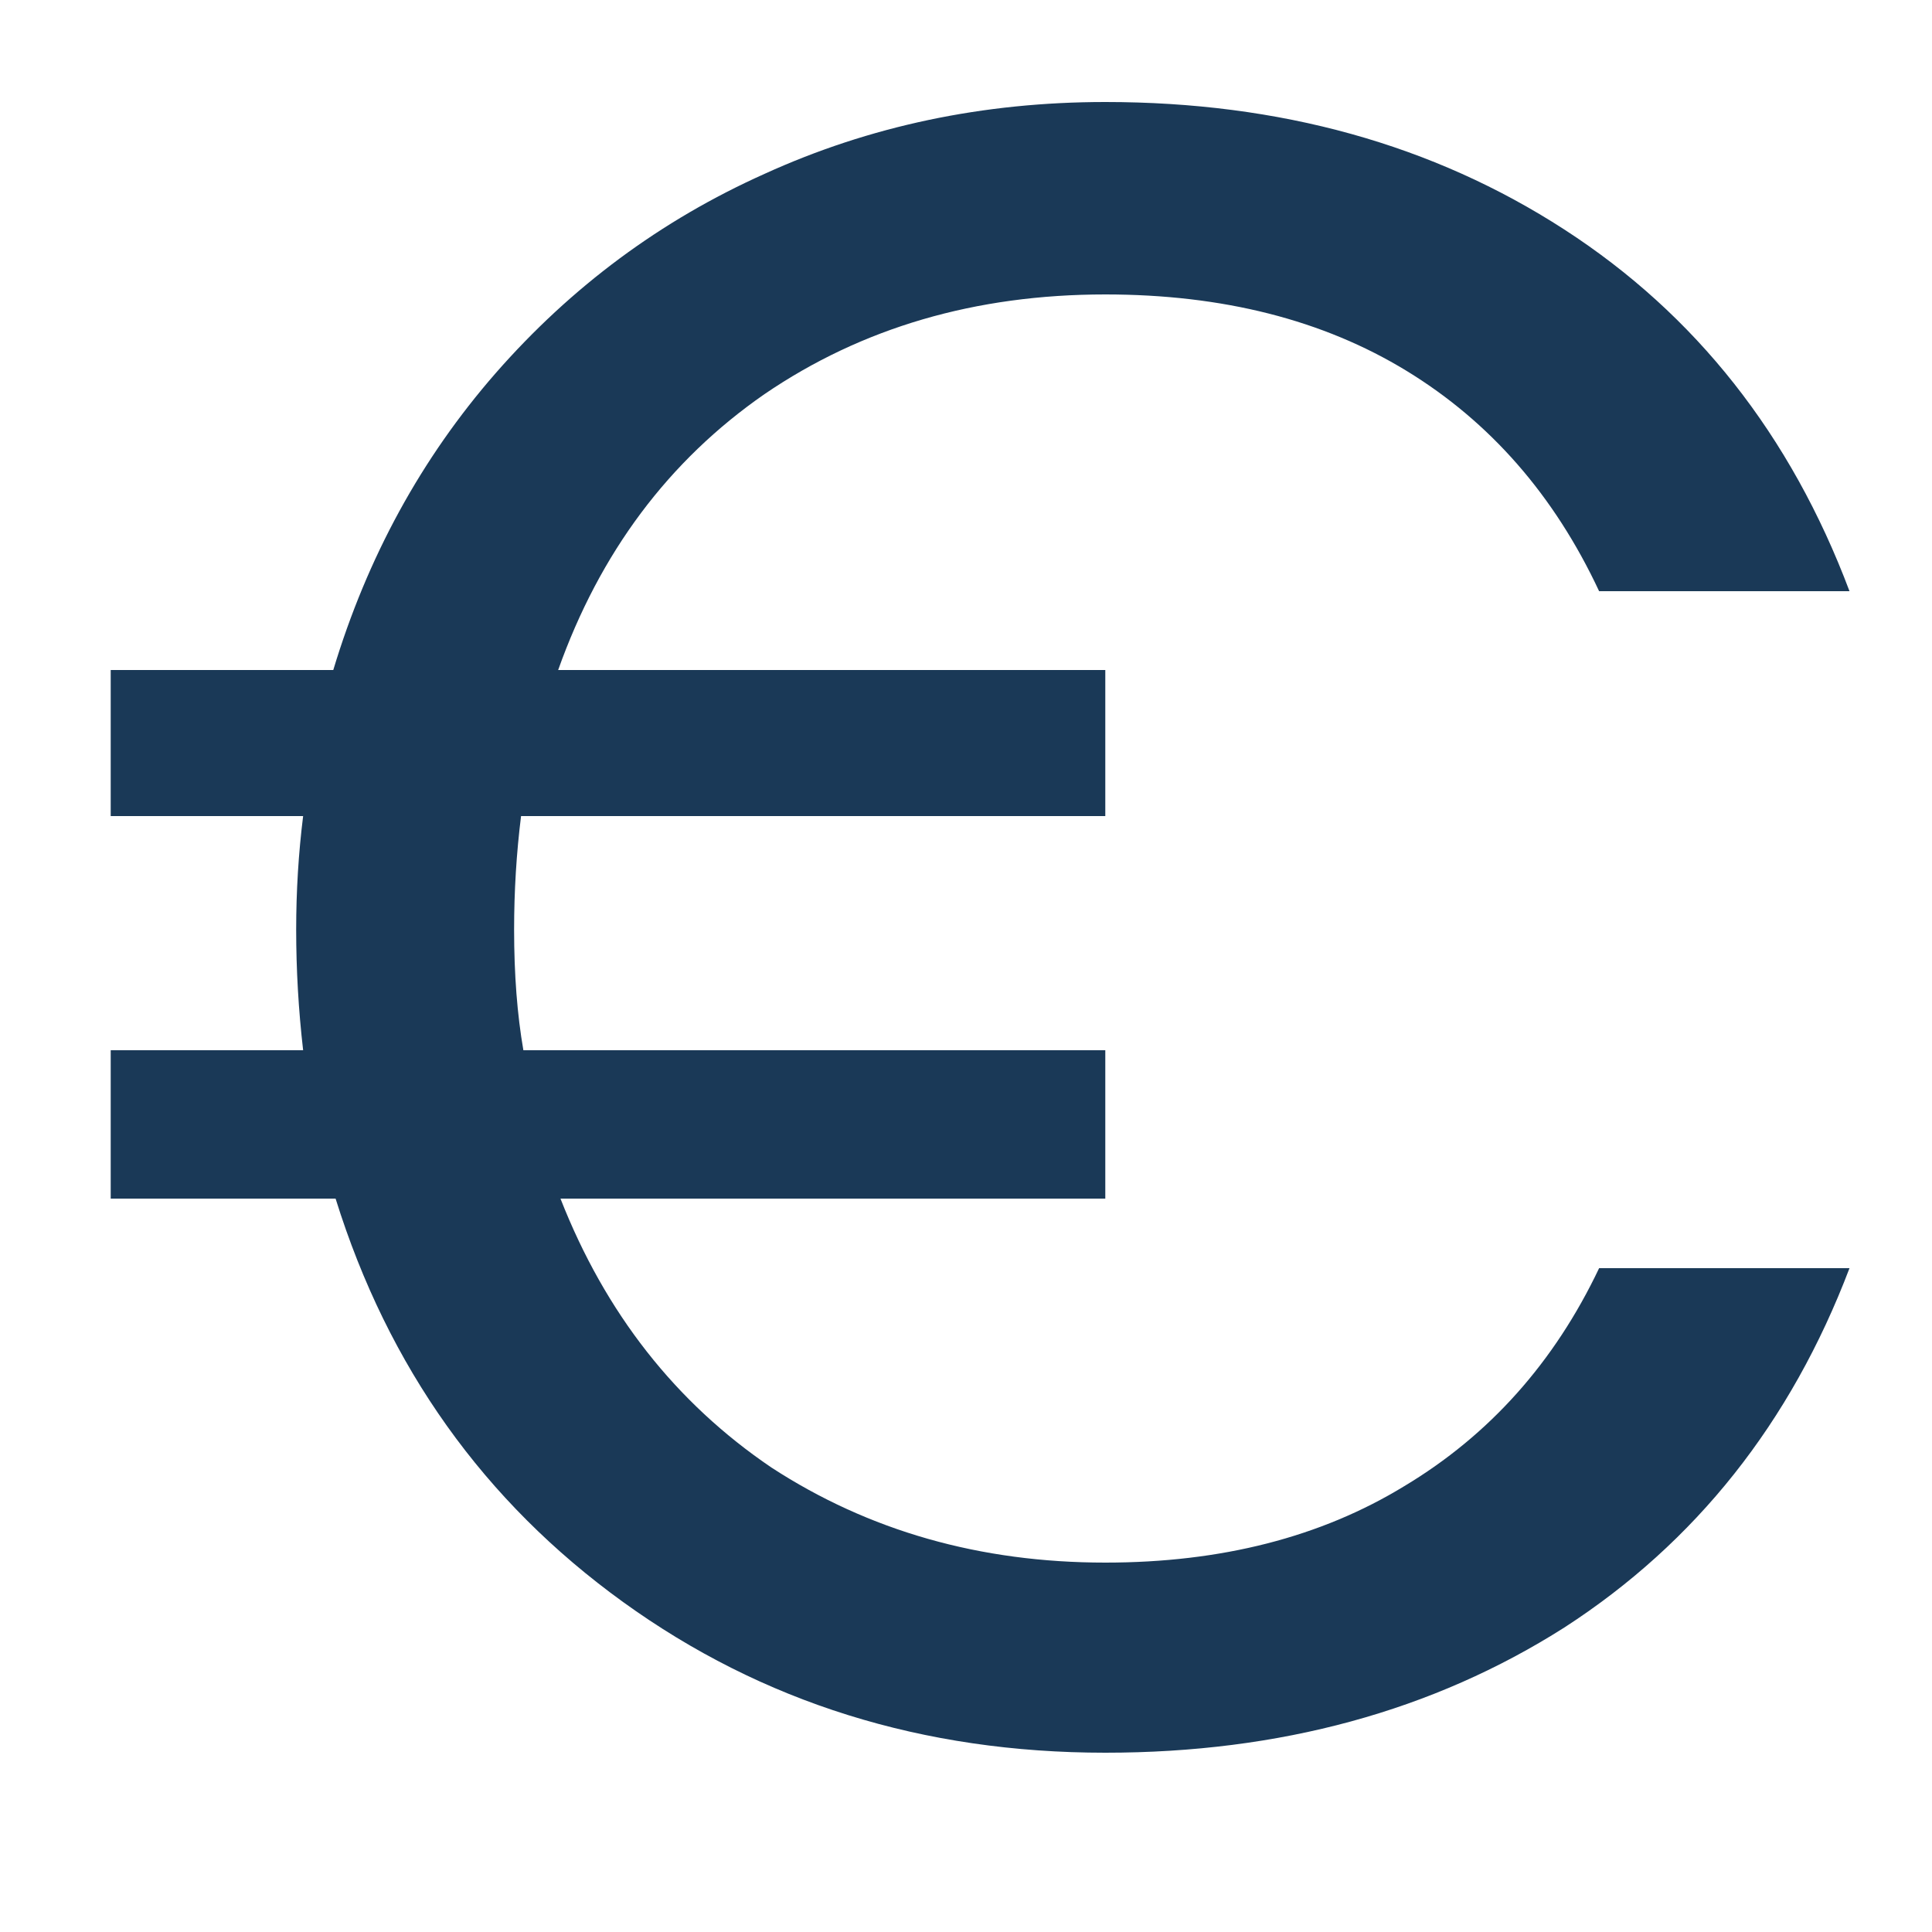 <svg width="10" height="10" viewBox="0 0 10 10" fill="none" xmlns="http://www.w3.org/2000/svg">
<path d="M5.721 8.088C6.321 8.088 6.837 7.956 7.269 7.692C7.709 7.428 8.045 7.052 8.277 6.564H9.573C9.269 7.364 8.777 7.984 8.097 8.424C7.417 8.856 6.625 9.072 5.721 9.072C4.777 9.072 3.945 8.812 3.225 8.292C2.505 7.772 2.009 7.076 1.737 6.204H0.573V5.436H1.569C1.545 5.228 1.533 5.02 1.533 4.812C1.533 4.612 1.545 4.416 1.569 4.224H0.573V3.468H1.725C1.901 2.884 2.181 2.372 2.565 1.932C2.957 1.484 3.421 1.14 3.957 0.9C4.501 0.652 5.089 0.528 5.721 0.528C6.625 0.528 7.417 0.748 8.097 1.188C8.777 1.628 9.269 2.252 9.573 3.06H8.277C8.045 2.564 7.713 2.184 7.281 1.92C6.849 1.656 6.329 1.524 5.721 1.524C5.049 1.524 4.461 1.696 3.957 2.04C3.461 2.384 3.105 2.86 2.889 3.468H5.721V4.224H2.697C2.673 4.416 2.661 4.612 2.661 4.812C2.661 5.044 2.677 5.252 2.709 5.436H5.721V6.204H2.901C3.133 6.796 3.497 7.26 3.993 7.596C4.497 7.924 5.073 8.088 5.721 8.088Z" fill="#1A3957"/>
</svg>
